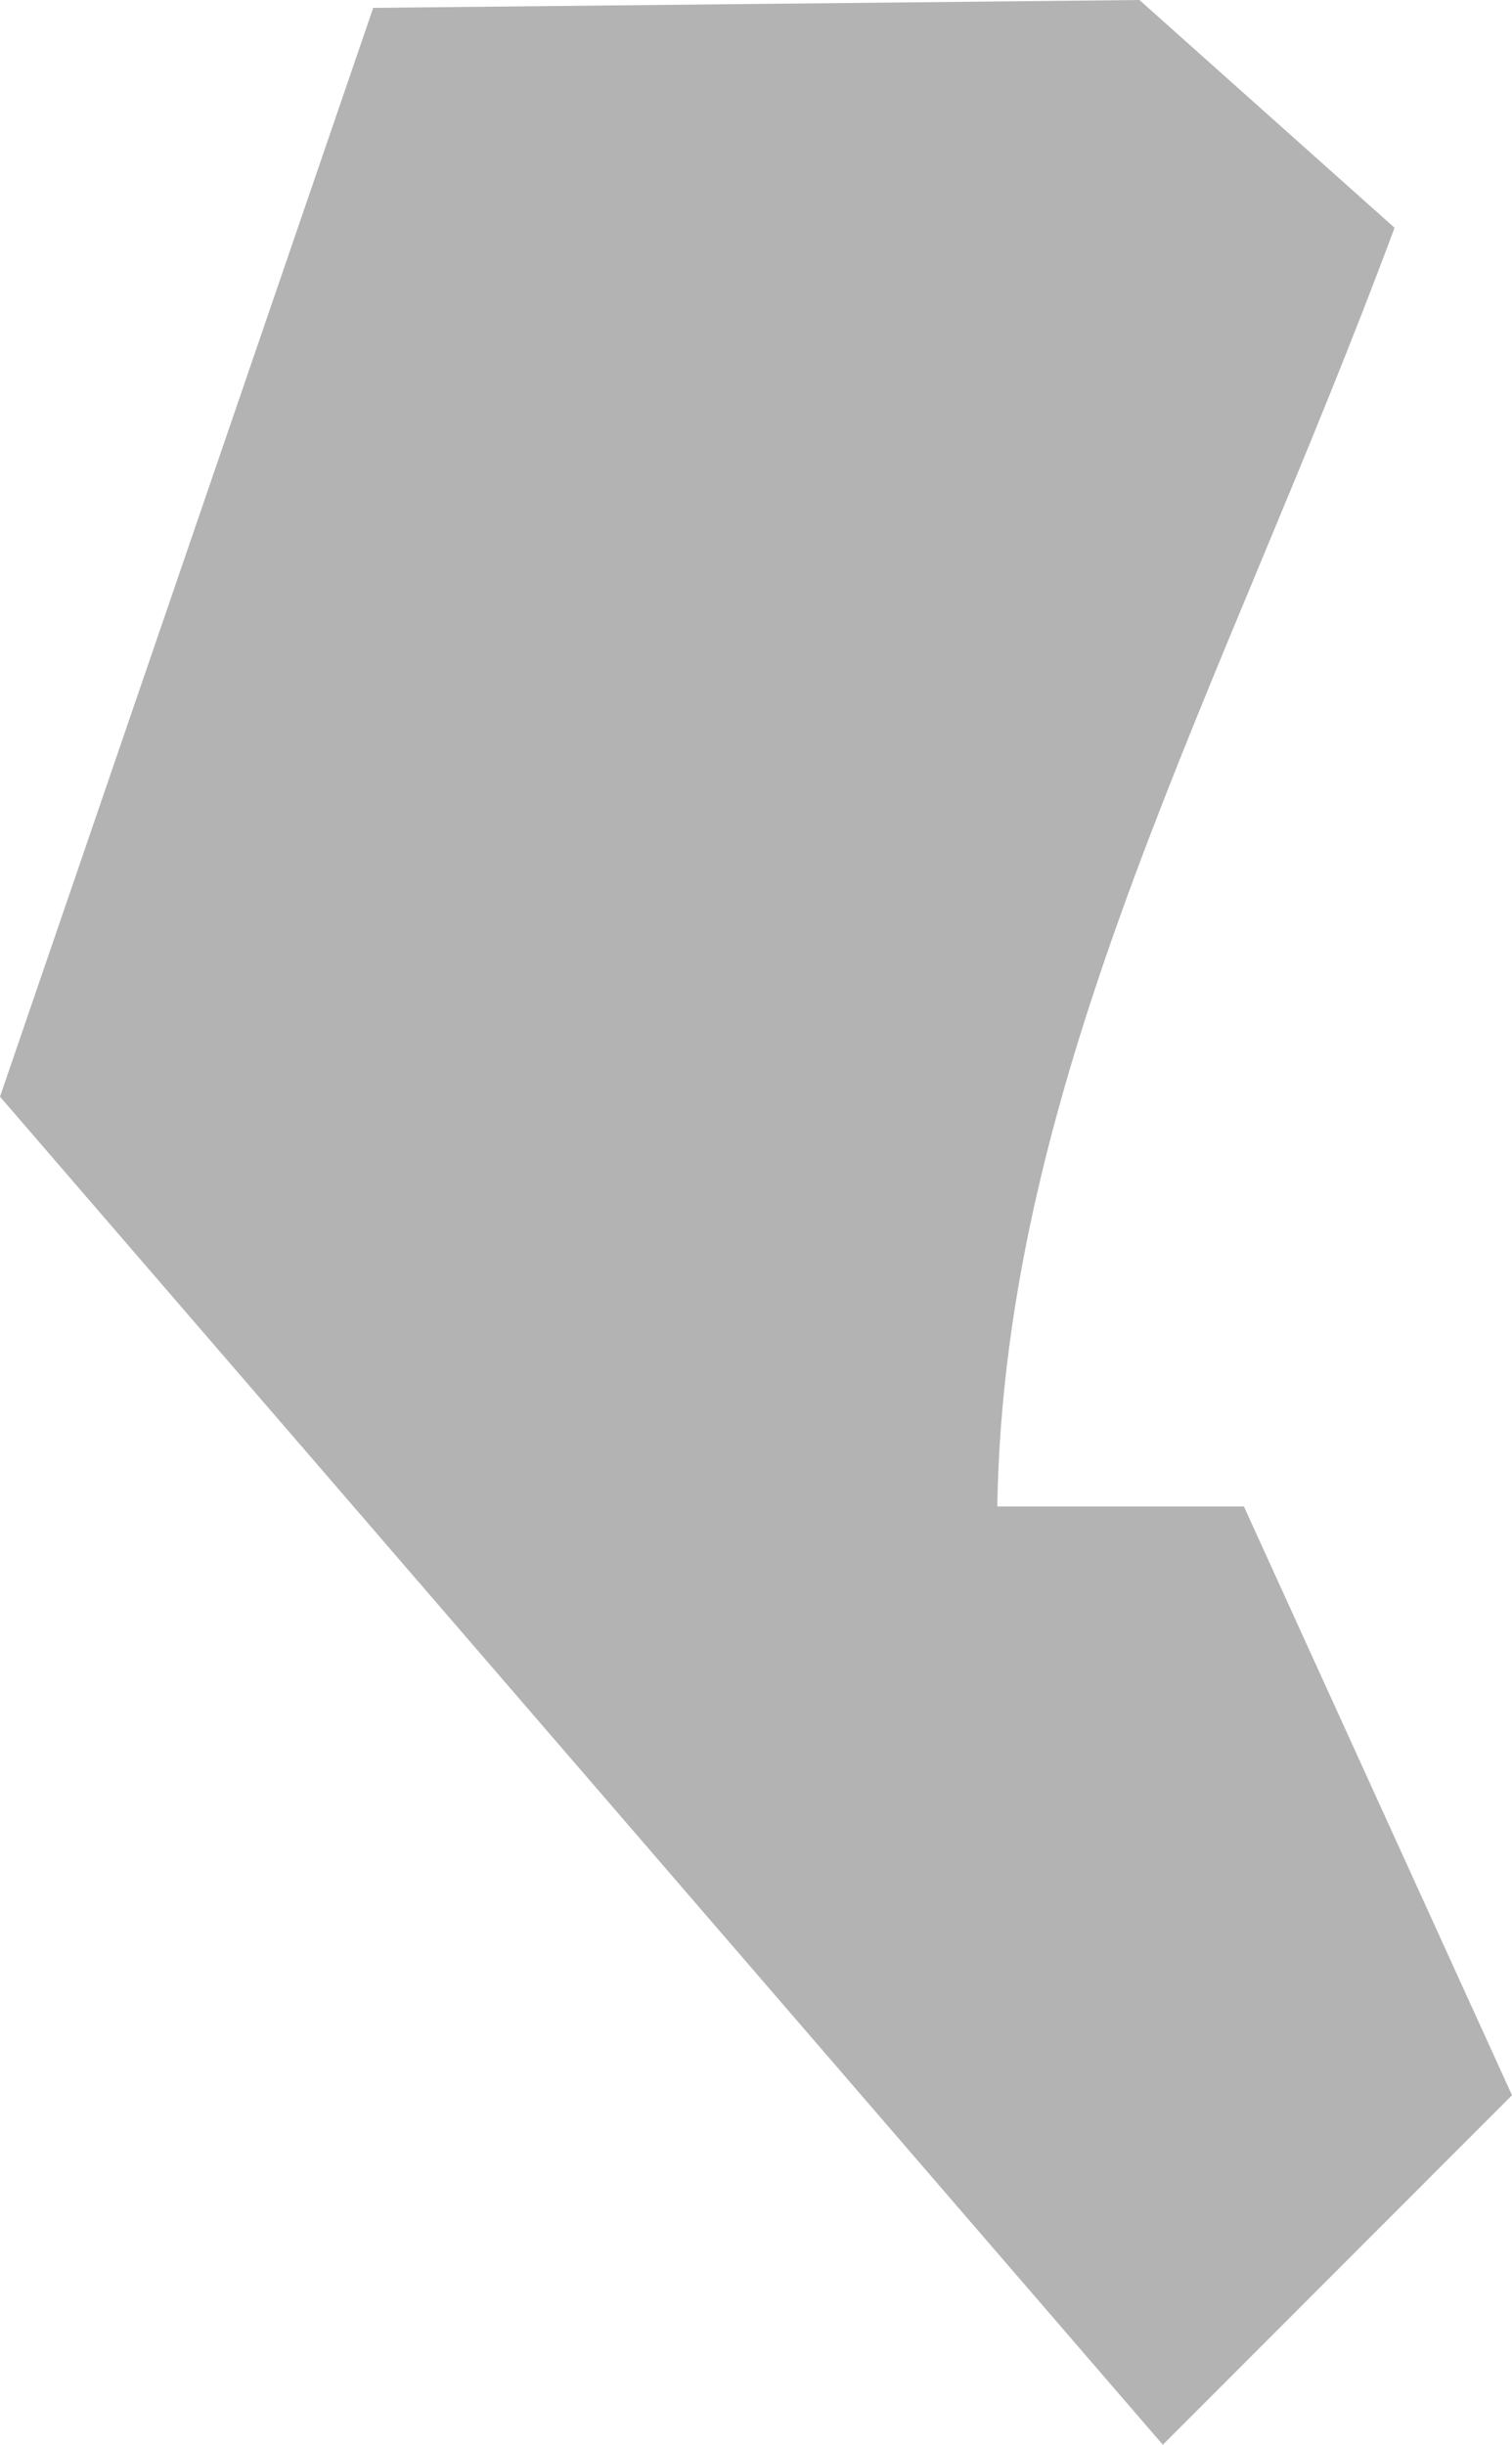 <?xml version="1.0" encoding="UTF-8" standalone="no"?>
<svg
   xmlns:dc="http://purl.org/dc/elements/1.1/"
   xmlns:cc="http://creativecommons.org/ns#"
   xmlns:rdf="http://www.w3.org/1999/02/22-rdf-syntax-ns#"
   xmlns:svg="http://www.w3.org/2000/svg"
   xmlns="http://www.w3.org/2000/svg"
   xmlns:sodipodi="http://sodipodi.sourceforge.net/DTD/sodipodi-0.dtd"
   xmlns:inkscape="http://www.inkscape.org/namespaces/inkscape"
   version="1.0"
   width="7.106"
   height="11.485"
   id="svg2"
   sodipodi:docname="CA_47.svg"
   inkscape:version="0.92.2 5c3e80d, 2017-08-06">
  <defs
     id="defs334" />
  <sodipodi:namedview
     pagecolor="#ffffff"
     bordercolor="#666666"
     borderopacity="1"
     objecttolerance="10"
     gridtolerance="10"
     guidetolerance="10"
     inkscape:pageopacity="0"
     inkscape:pageshadow="2"
     inkscape:window-width="640"
     inkscape:window-height="480"
     id="namedview332"
     showgrid="false"
     inkscape:zoom="0.12542268"
     inkscape:cx="1052.4109"
     inkscape:cy="210.10808"
     inkscape:window-x="0"
     inkscape:window-y="0"
     inkscape:window-maximized="0"
     inkscape:current-layer="svg2" />
  <path
     d="M 5.465,11.485 0,5.152 1.754,0.037 5.355,-1e-5 6.554,1.07 C 5.754,3.225 4.72,5.034 4.687,7.077 h 1.159 l 1.26,2.766 z"
     style="opacity:1;fill:#b3b3b3"
     id="CA_47"
     inkscape:connector-curvature="0" />
</svg>
